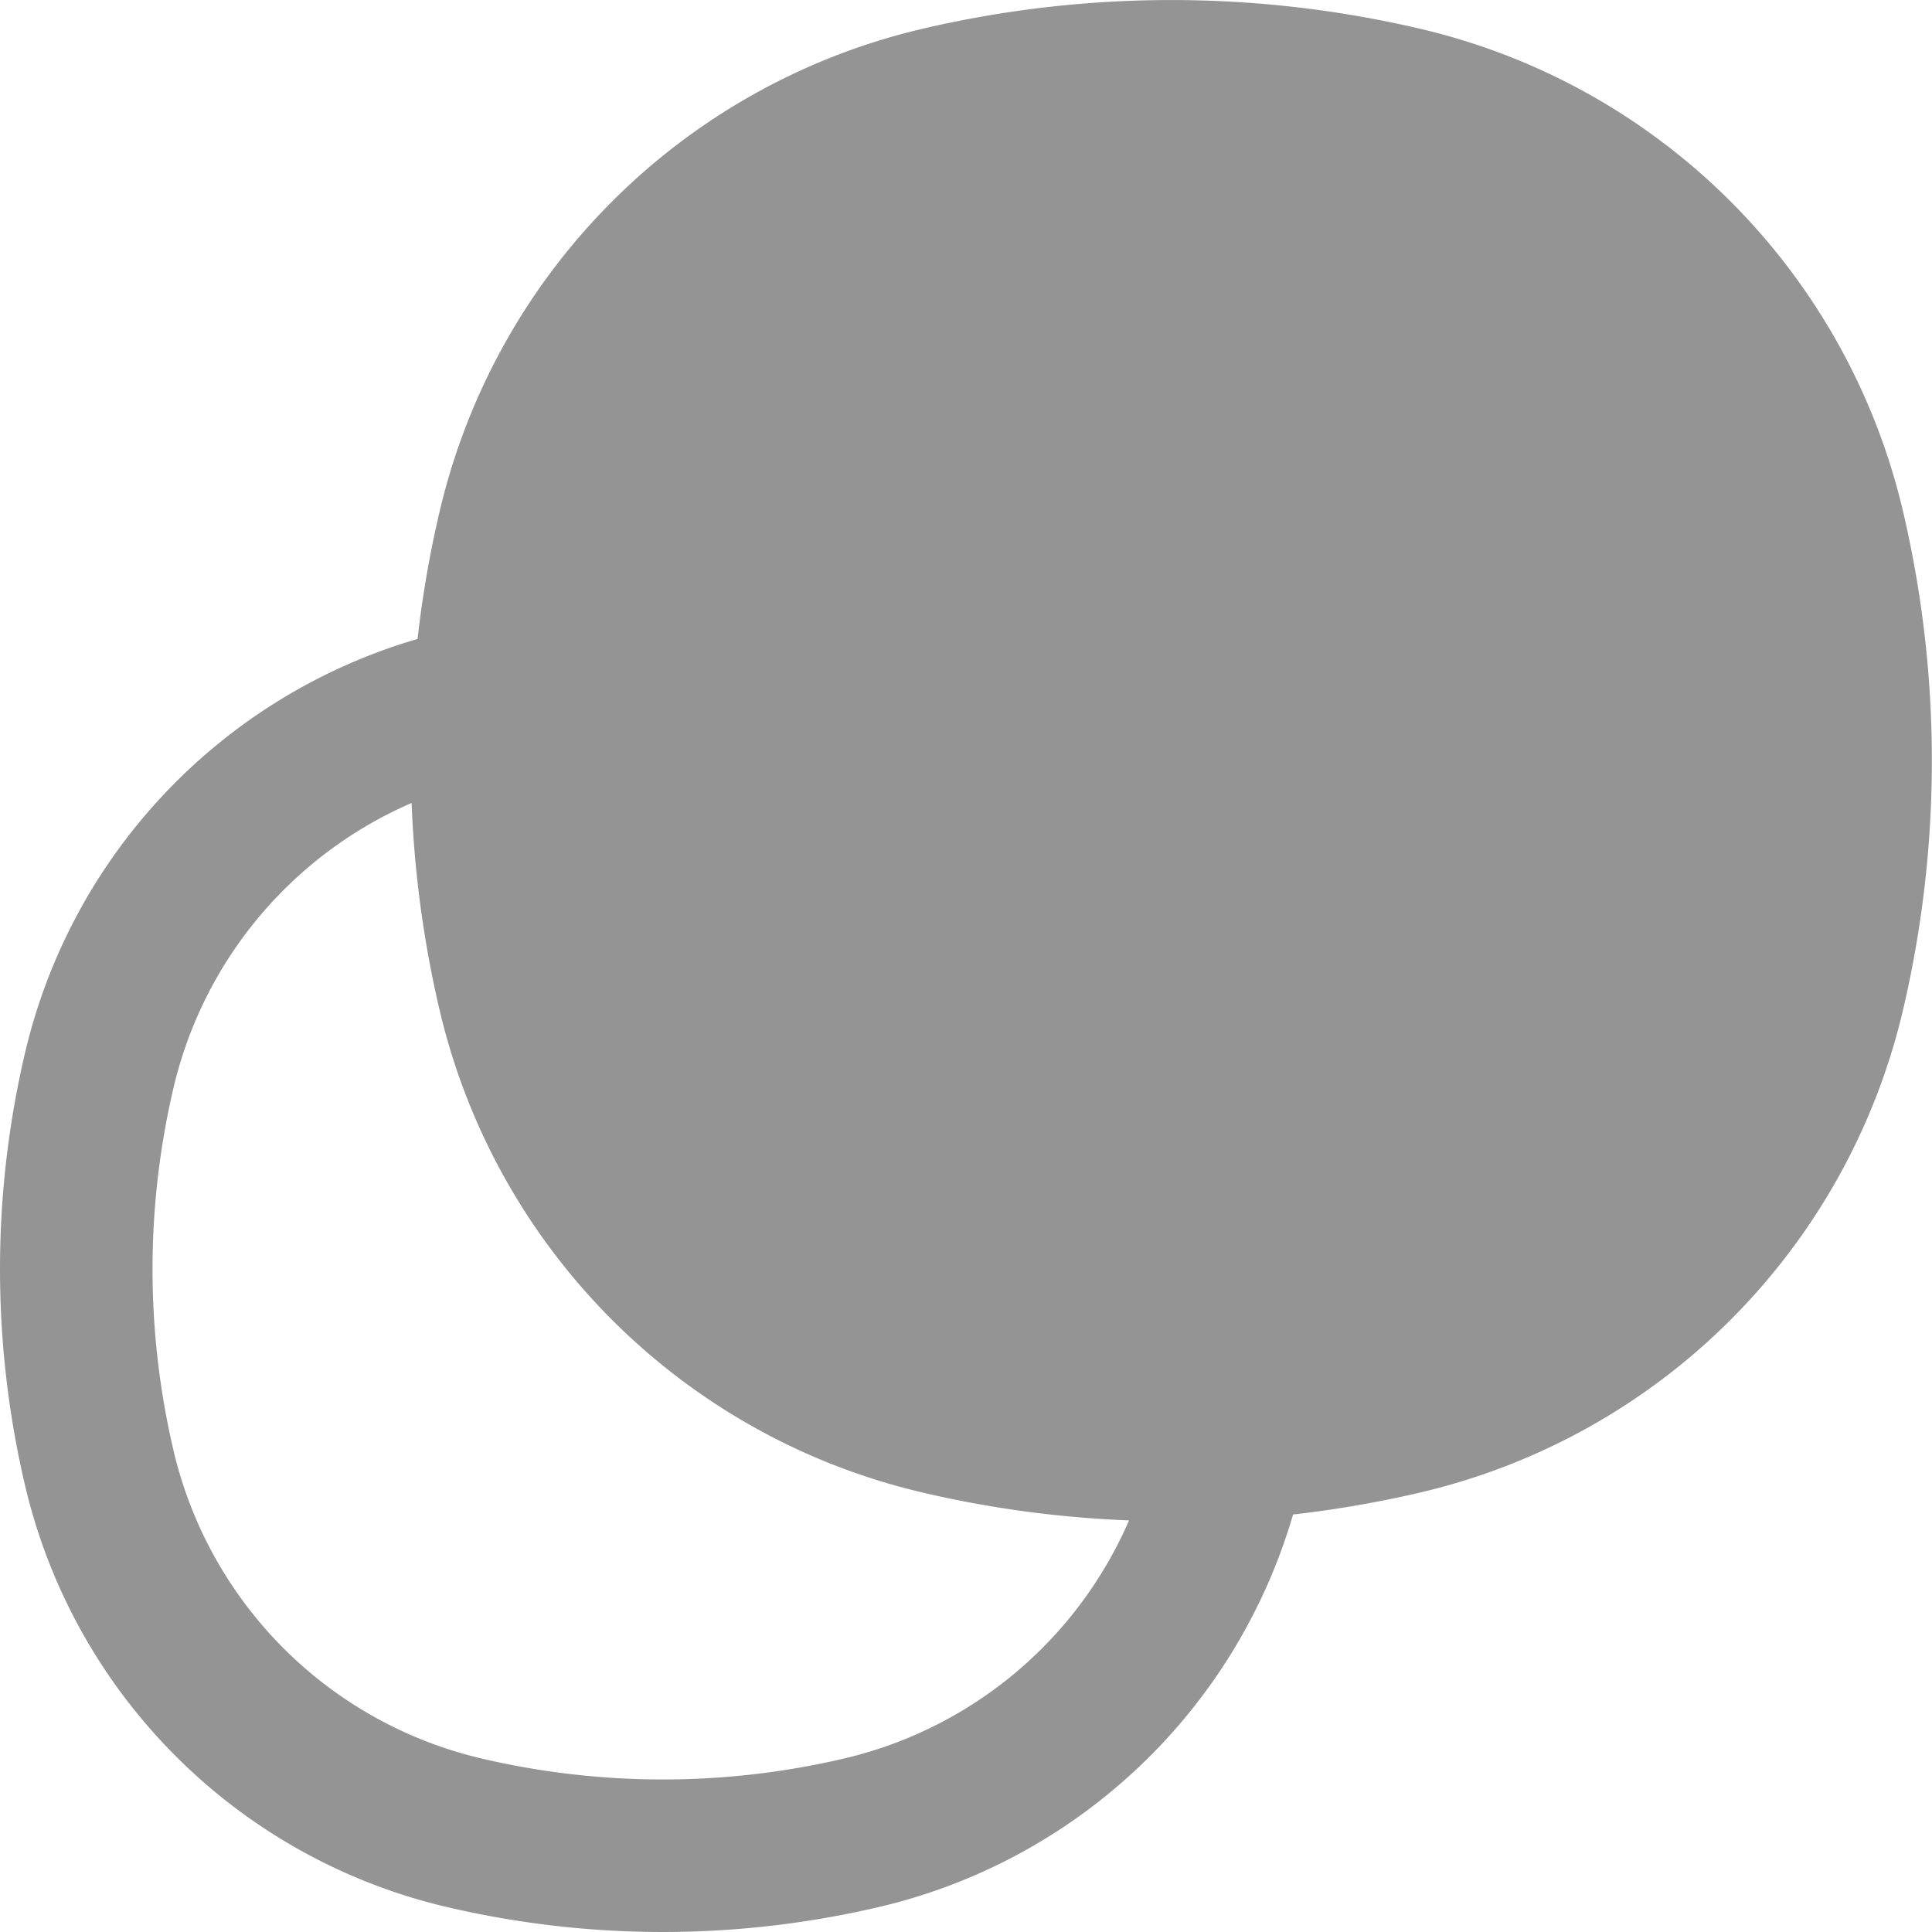 <svg xmlns="http://www.w3.org/2000/svg" width="16" height="16" viewBox="0 0 21 21" fill="none" class="injected-svg" data-src="/icons/new/menu-scenes.svg">
  <path fill-rule="evenodd" clip-rule="evenodd" d="M15.442 16.222c-.458.107-.921.187-1.387.24a6.15 6.15 0 0 1-4.5 4.266 10.29 10.29 0 0 1-4.7 0 6.15 6.15 0 0 1-4.583-4.583 10.29 10.29 0 0 1 0-4.7 6.15 6.15 0 0 1 4.267-4.5c.052-.466.132-.929.24-1.387A7.037 7.037 0 0 1 10.022.314a11.866 11.866 0 0 1 5.42 0 7.037 7.037 0 0 1 5.243 5.244 11.866 11.866 0 0 1 0 5.42 7.037 7.037 0 0 1-5.244 5.244Zm-5.42 0c.741.174 1.495.275 2.25.304a4.492 4.492 0 0 1-3.096 2.588 8.631 8.631 0 0 1-3.942 0 4.492 4.492 0 0 1-3.348-3.348 8.631 8.631 0 0 1 0-3.942 4.493 4.493 0 0 1 2.588-3.096 11.864 11.864 0 0 0 .304 2.25 7.037 7.037 0 0 0 5.245 5.244Z" fill="#949494"/>
</svg>
